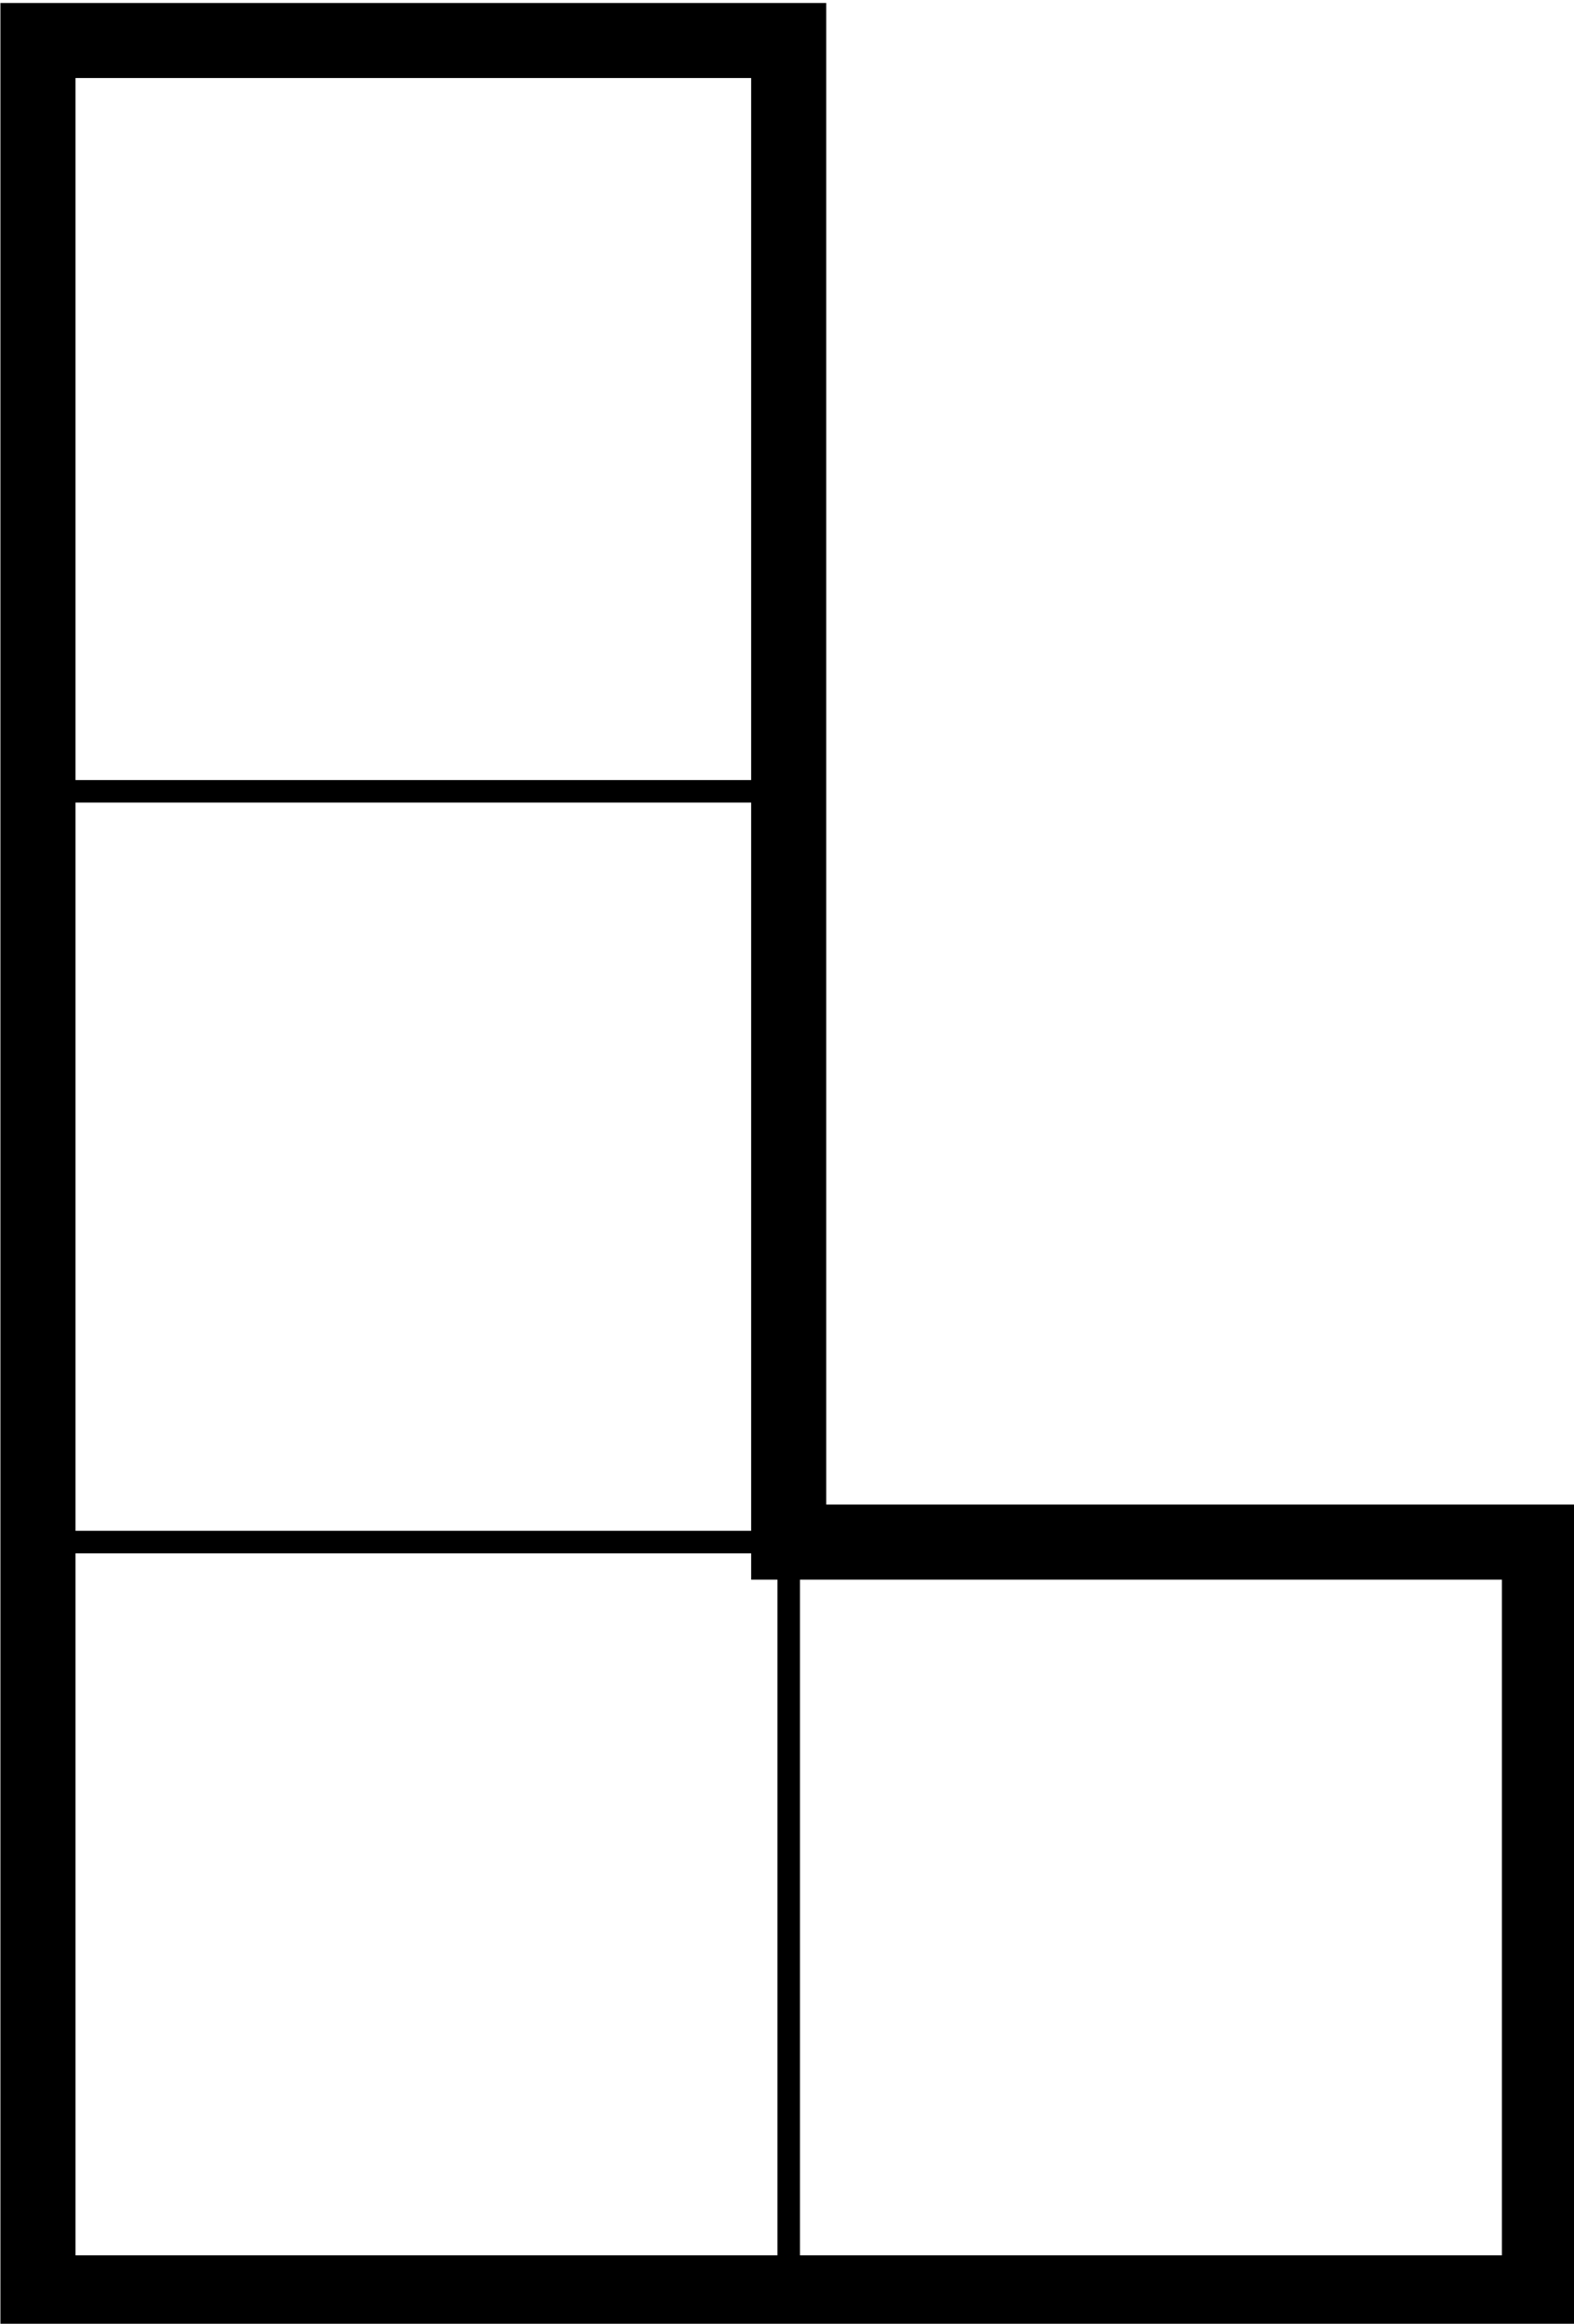 <?xml version="1.0" encoding="UTF-8" standalone="no"?>
<!-- Created with Inkscape (http://www.inkscape.org/) -->

<svg
   xmlns:dc="http://purl.org/dc/elements/1.1/"
   xmlns:cc="http://creativecommons.org/ns#"
   xmlns:rdf="http://www.w3.org/1999/02/22-rdf-syntax-ns#"
   xmlns:svg="http://www.w3.org/2000/svg"
   xmlns="http://www.w3.org/2000/svg"
   xmlns:sodipodi="http://sodipodi.sourceforge.net/DTD/sodipodi-0.dtd"
   xmlns:inkscape="http://www.inkscape.org/namespaces/inkscape"
   width="5.556mm"
   height="8.202mm"
   viewBox="0 0 5.556 8.202"
   version="1.1"
   id="svg860"
   inkscape:version="0.92.4 (5da689c313, 2019-01-14)"
   sodipodi:docname="tetromino-L.svg">
  <defs
     id="defs854" />
  <sodipodi:namedview
     id="base"
     pagecolor="#ffffff"
     bordercolor="#666666"
     borderopacity="1.0"
     inkscape:pageopacity="0.0"
     inkscape:pageshadow="2"
     inkscape:zoom="11.2"
     inkscape:cx="16.099507"
     inkscape:cy="15.584277"
     inkscape:document-units="mm"
     inkscape:current-layer="layer1"
     showgrid="false"
     inkscape:window-width="1920"
     inkscape:window-height="1025"
     inkscape:window-x="0"
     inkscape:window-y="27"
     inkscape:window-maximized="1" />
  <g
     inkscape:label="Calque 1"
     inkscape:groupmode="layer"
     id="layer1"
     transform="translate(-22.093,-23.359)">
    <g
       transform="matrix(0.265,0,0,0.265,20.902,16.877)"
       id="g3230"
       style="fill:none">
      <path
         inkscape:connector-curvature="0"
         d="m 5,25 h 10 v 20 h 10 V 55 H 5 Z"
         id="path7"
         style="fill:none;fill-opacity:1;stroke:#000000;stroke-width:1" />
      <path
         inkscape:connector-curvature="0"
         sodipodi:nodetypes="ccccc"
         style="fill:none;stroke:#000000;stroke-width:0.3"
         id="path3222"
         d="M 5,25 V 35 H 15 L 15,25 5,25" />
      <path
         inkscape:connector-curvature="0"
         sodipodi:nodetypes="ccccc"
         style="fill:none;stroke:#000000;stroke-width:0.3"
         id="path3224"
         d="M 5,45 V 55 H 15 L 15,45 5,45" />
    </g>
  </g>
</svg>
